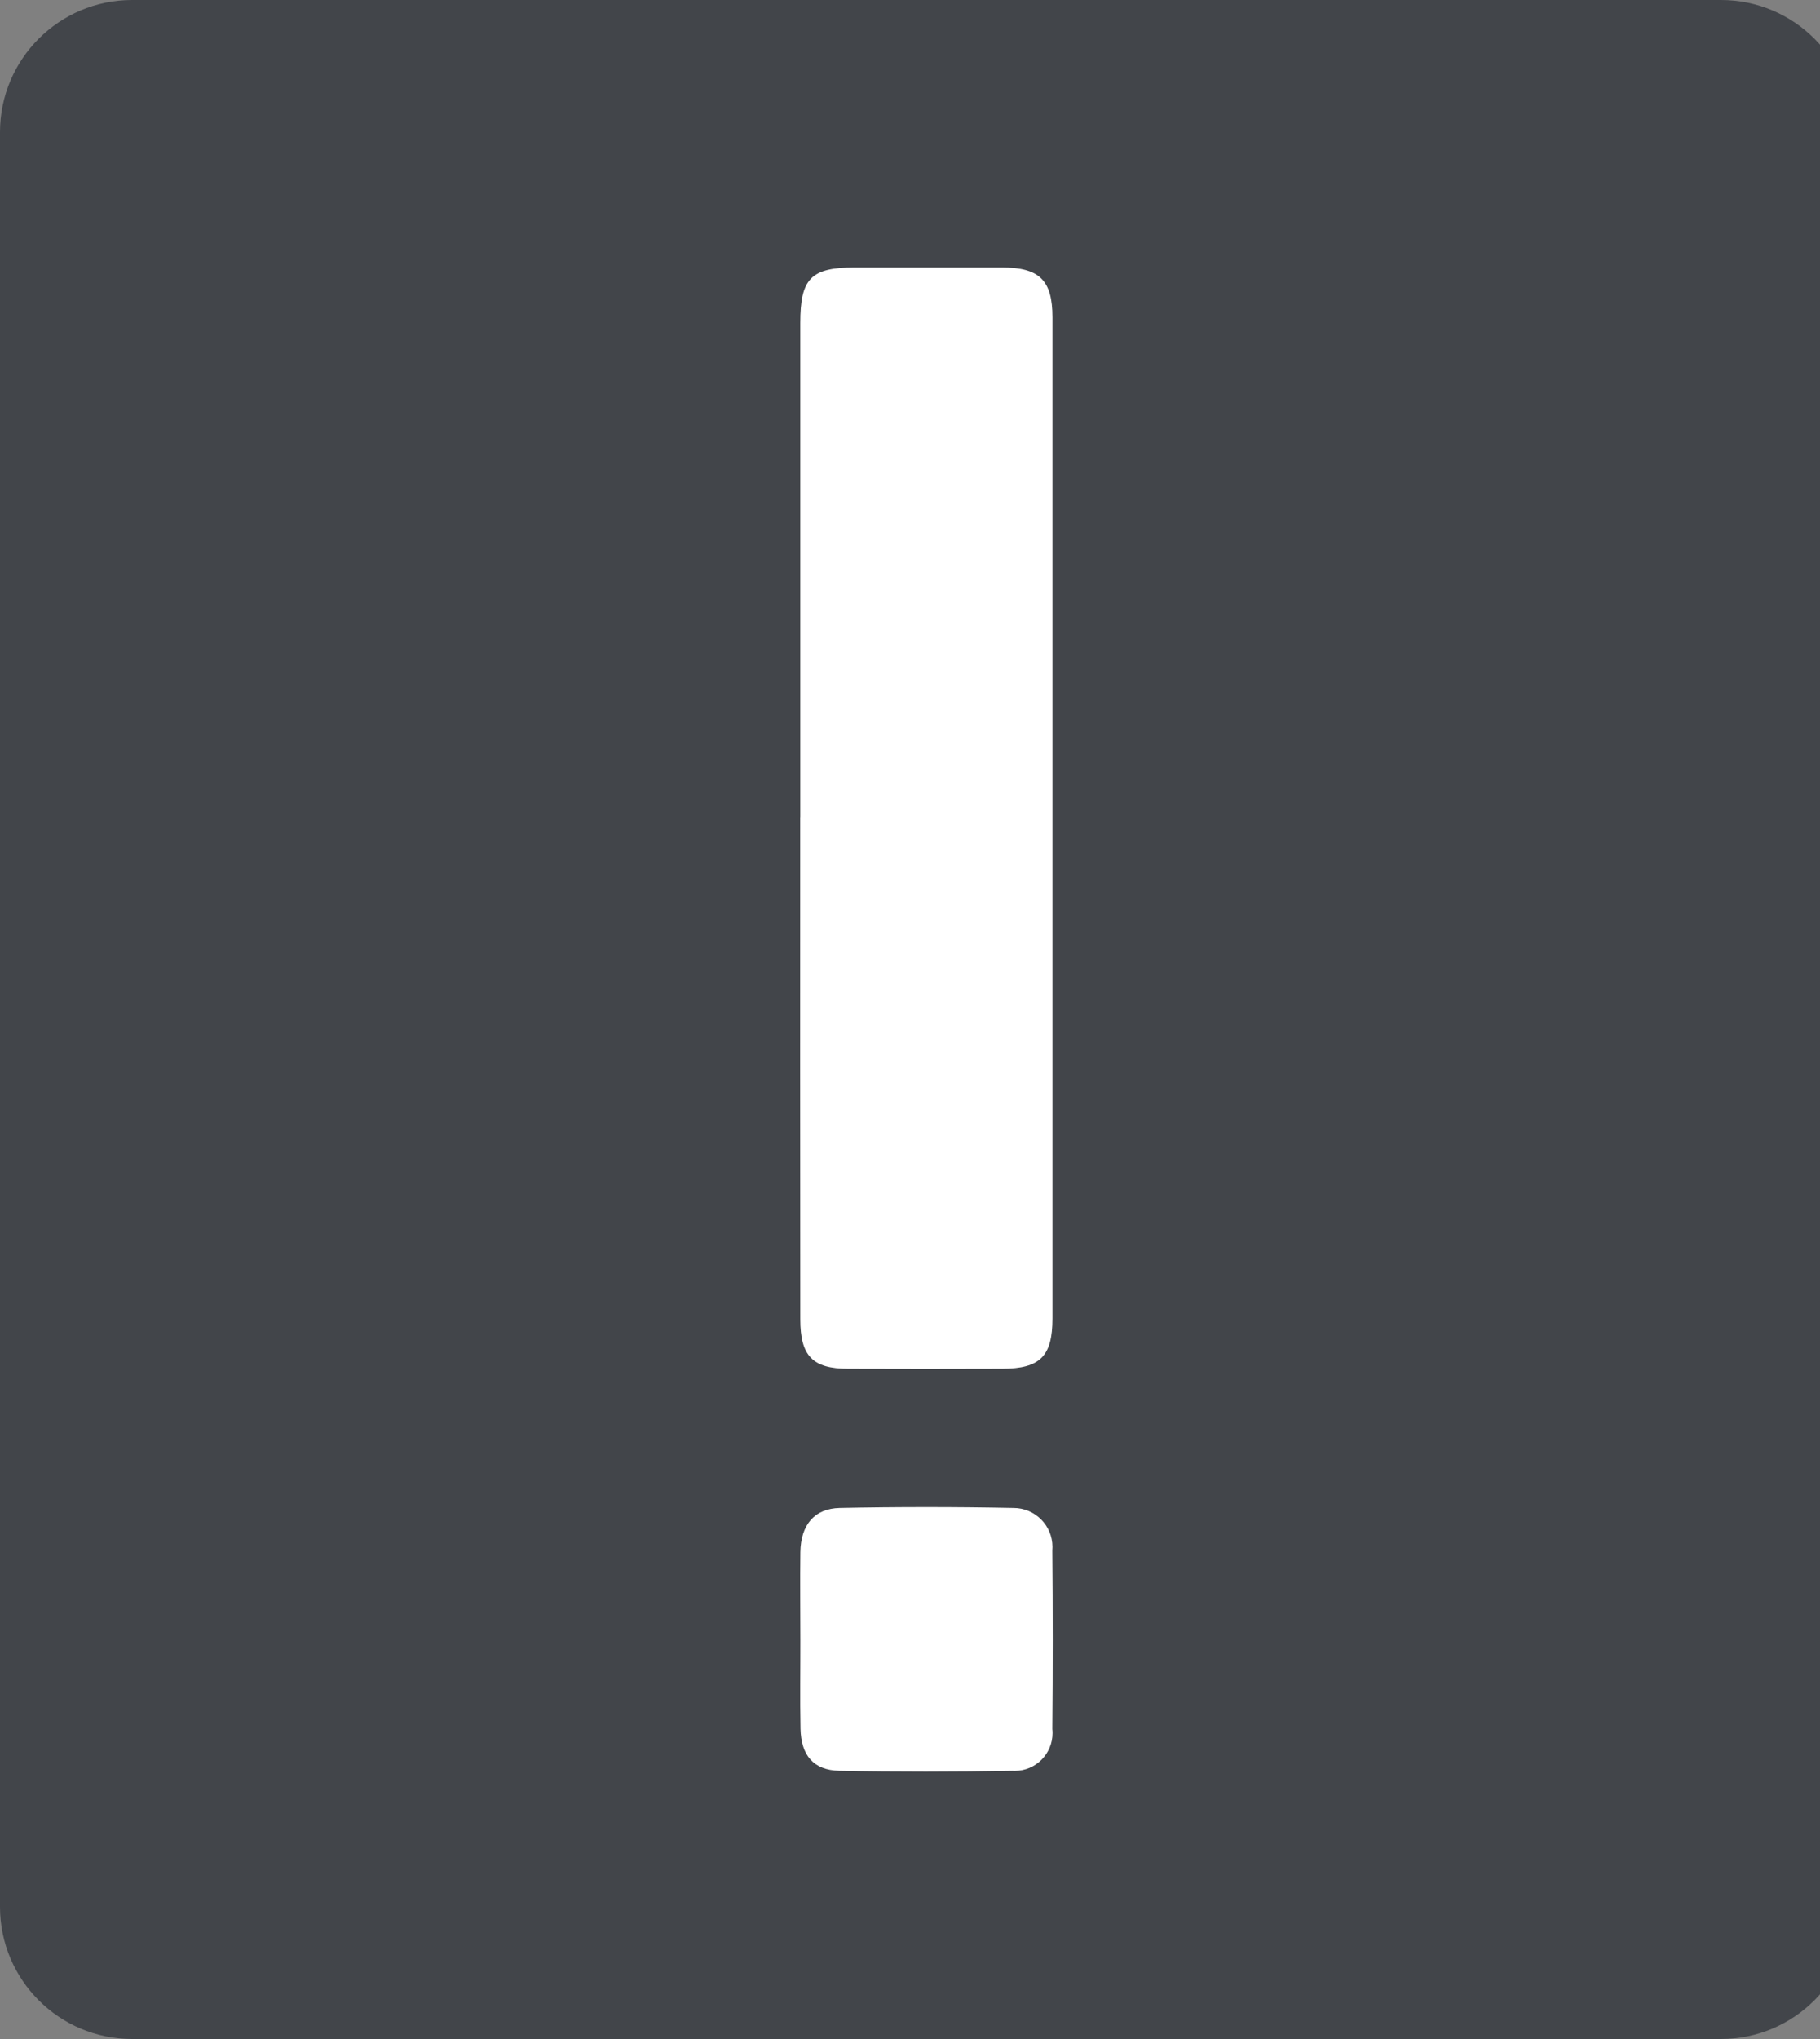 <!-- Generated by IcoMoon.io -->
<svg version="1.1" xmlns="http://www.w3.org/2000/svg" width="25" height="28" viewBox="0 0 25 28">
<rect x="0" y="0" width="25" height="28" fill="#808080" stroke="none"/>
<title>ratings-no</title>
<path fill="#42454a" d="M1.815 0h21.825c1.002 0 1.815 0.813 1.815 1.815v24.37c0 1.002-0.813 1.815-1.815 1.815h-21.825c-1.002 0-1.815-0.813-1.815-1.815v-24.37c0-1.002 0.813-1.815 1.815-1.815z"></path>
<path fill="#fff" d="M10.993 11.226q0-3.395 0-6.789c0-0.613 0.146-0.764 0.748-0.764q1.011 0 2.020 0c0.517 0 0.696 0.174 0.696 0.686q0 6.873 0 13.745c0 0.521-0.17 0.69-0.687 0.692q-1.059 0.004-2.118 0c-0.491 0-0.659-0.175-0.659-0.682q-0.003-3.444-0.001-6.888z"></path>
<path fill="#fff" d="M10.994 22.508c0-0.398-0.005-0.795 0-1.193 0.006-0.374 0.191-0.6 0.543-0.607q1.189-0.024 2.38 0c0.002-0 0.004-0 0.005-0 0.296 0 0.535 0.24 0.535 0.535 0 0.018-0.001 0.035-0.002 0.052l0-0.002q0.011 1.226 0 2.452c0.002 0.016 0.003 0.035 0.003 0.054 0 0.287-0.232 0.519-0.519 0.519-0.011 0-0.023-0-0.034-0.001l0.002 0c-0.793 0.014-1.587 0.015-2.379 0-0.354-0.008-0.524-0.213-0.532-0.578-0.008-0.414-0.001-0.823-0.002-1.231z"></path>
</svg>

